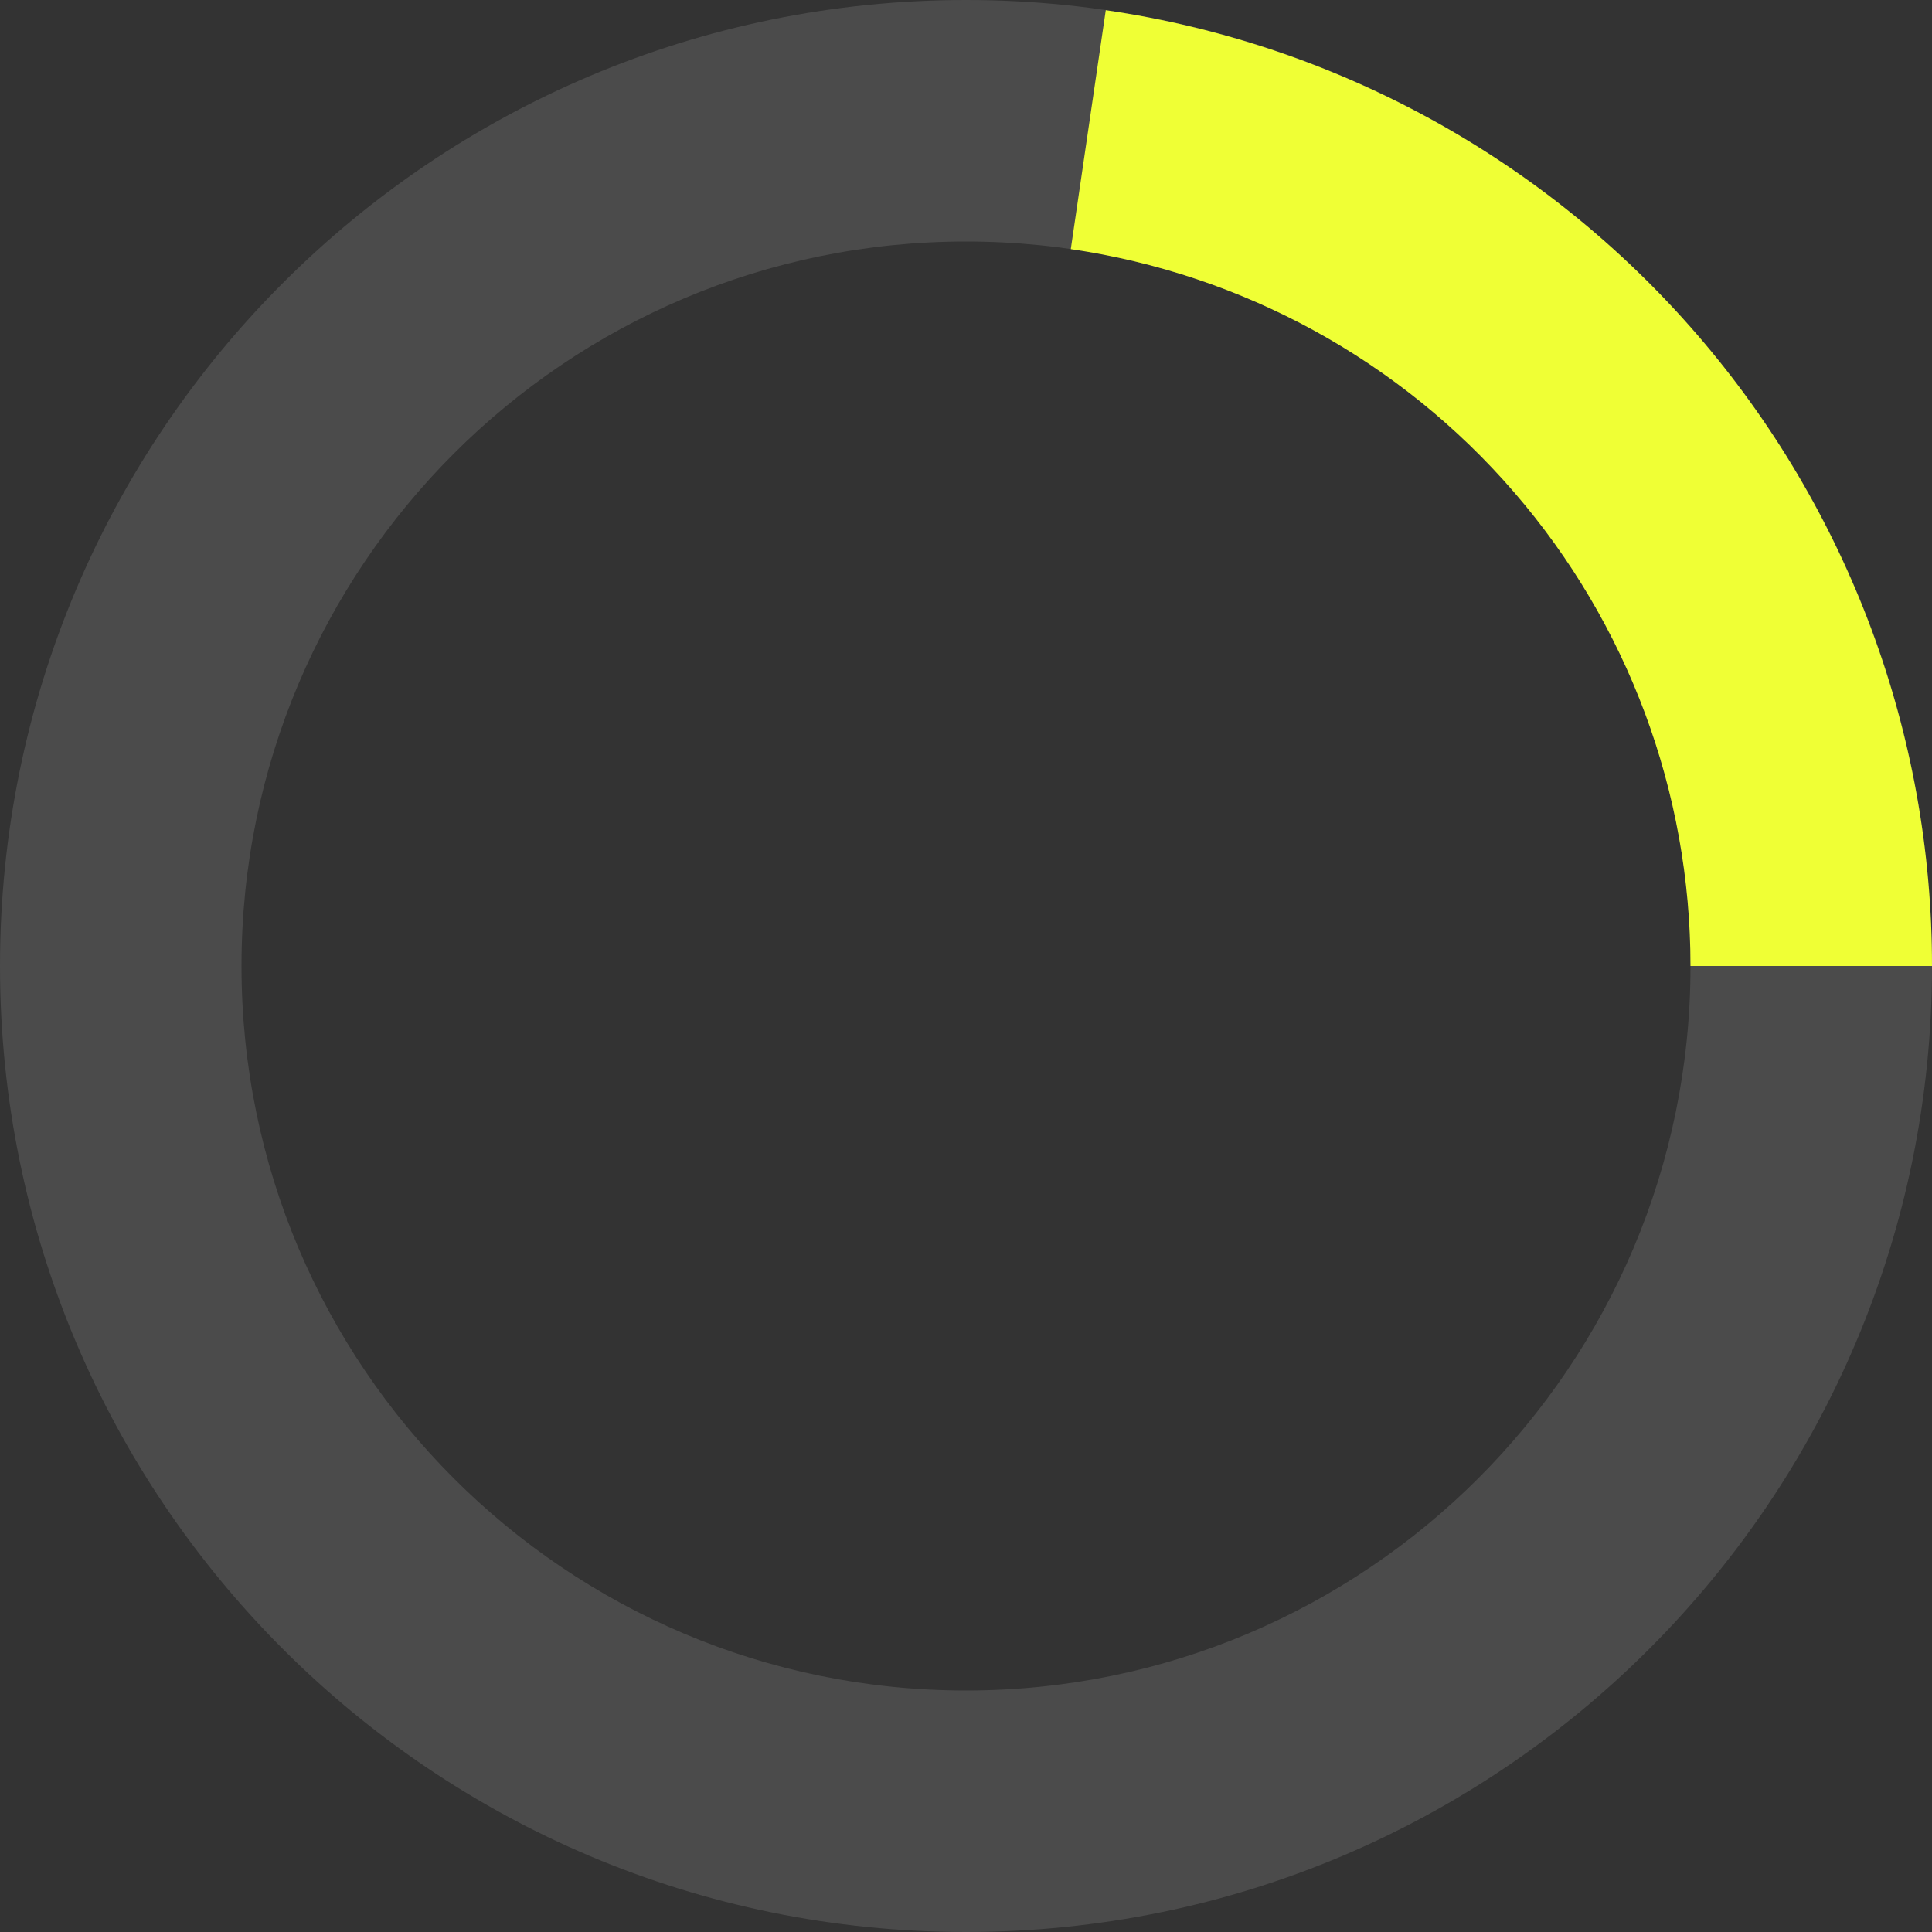 <svg width="29" height="29" viewBox="0 0 29 29" fill="none" xmlns="http://www.w3.org/2000/svg">
<rect x="0" y="0" width="29" height="29" fill="#333333" stroke="none"/>
<path d="M29 14.5C29 22.508 22.508 29 14.5 29C6.492 29 0 22.508 0 14.5C0 6.492 6.492 0 14.5 0C22.508 0 29 6.492 29 14.5ZM3.625 14.5C3.625 20.506 8.494 25.375 14.5 25.375C20.506 25.375 25.375 20.506 25.375 14.5C25.375 8.494 20.506 3.625 14.5 3.625C8.494 3.625 3.625 8.494 3.625 14.5Z" fill="white" fill-opacity="0.12"/>
<path d="M29 14.5C29 11.018 27.747 7.652 25.47 5.018C23.193 2.383 20.043 0.656 16.598 0.153L16.073 3.739C18.658 4.117 21.02 5.412 22.727 7.388C24.435 9.364 25.375 11.889 25.375 14.5H29Z" fill="#EFFF35"/>
</svg>
